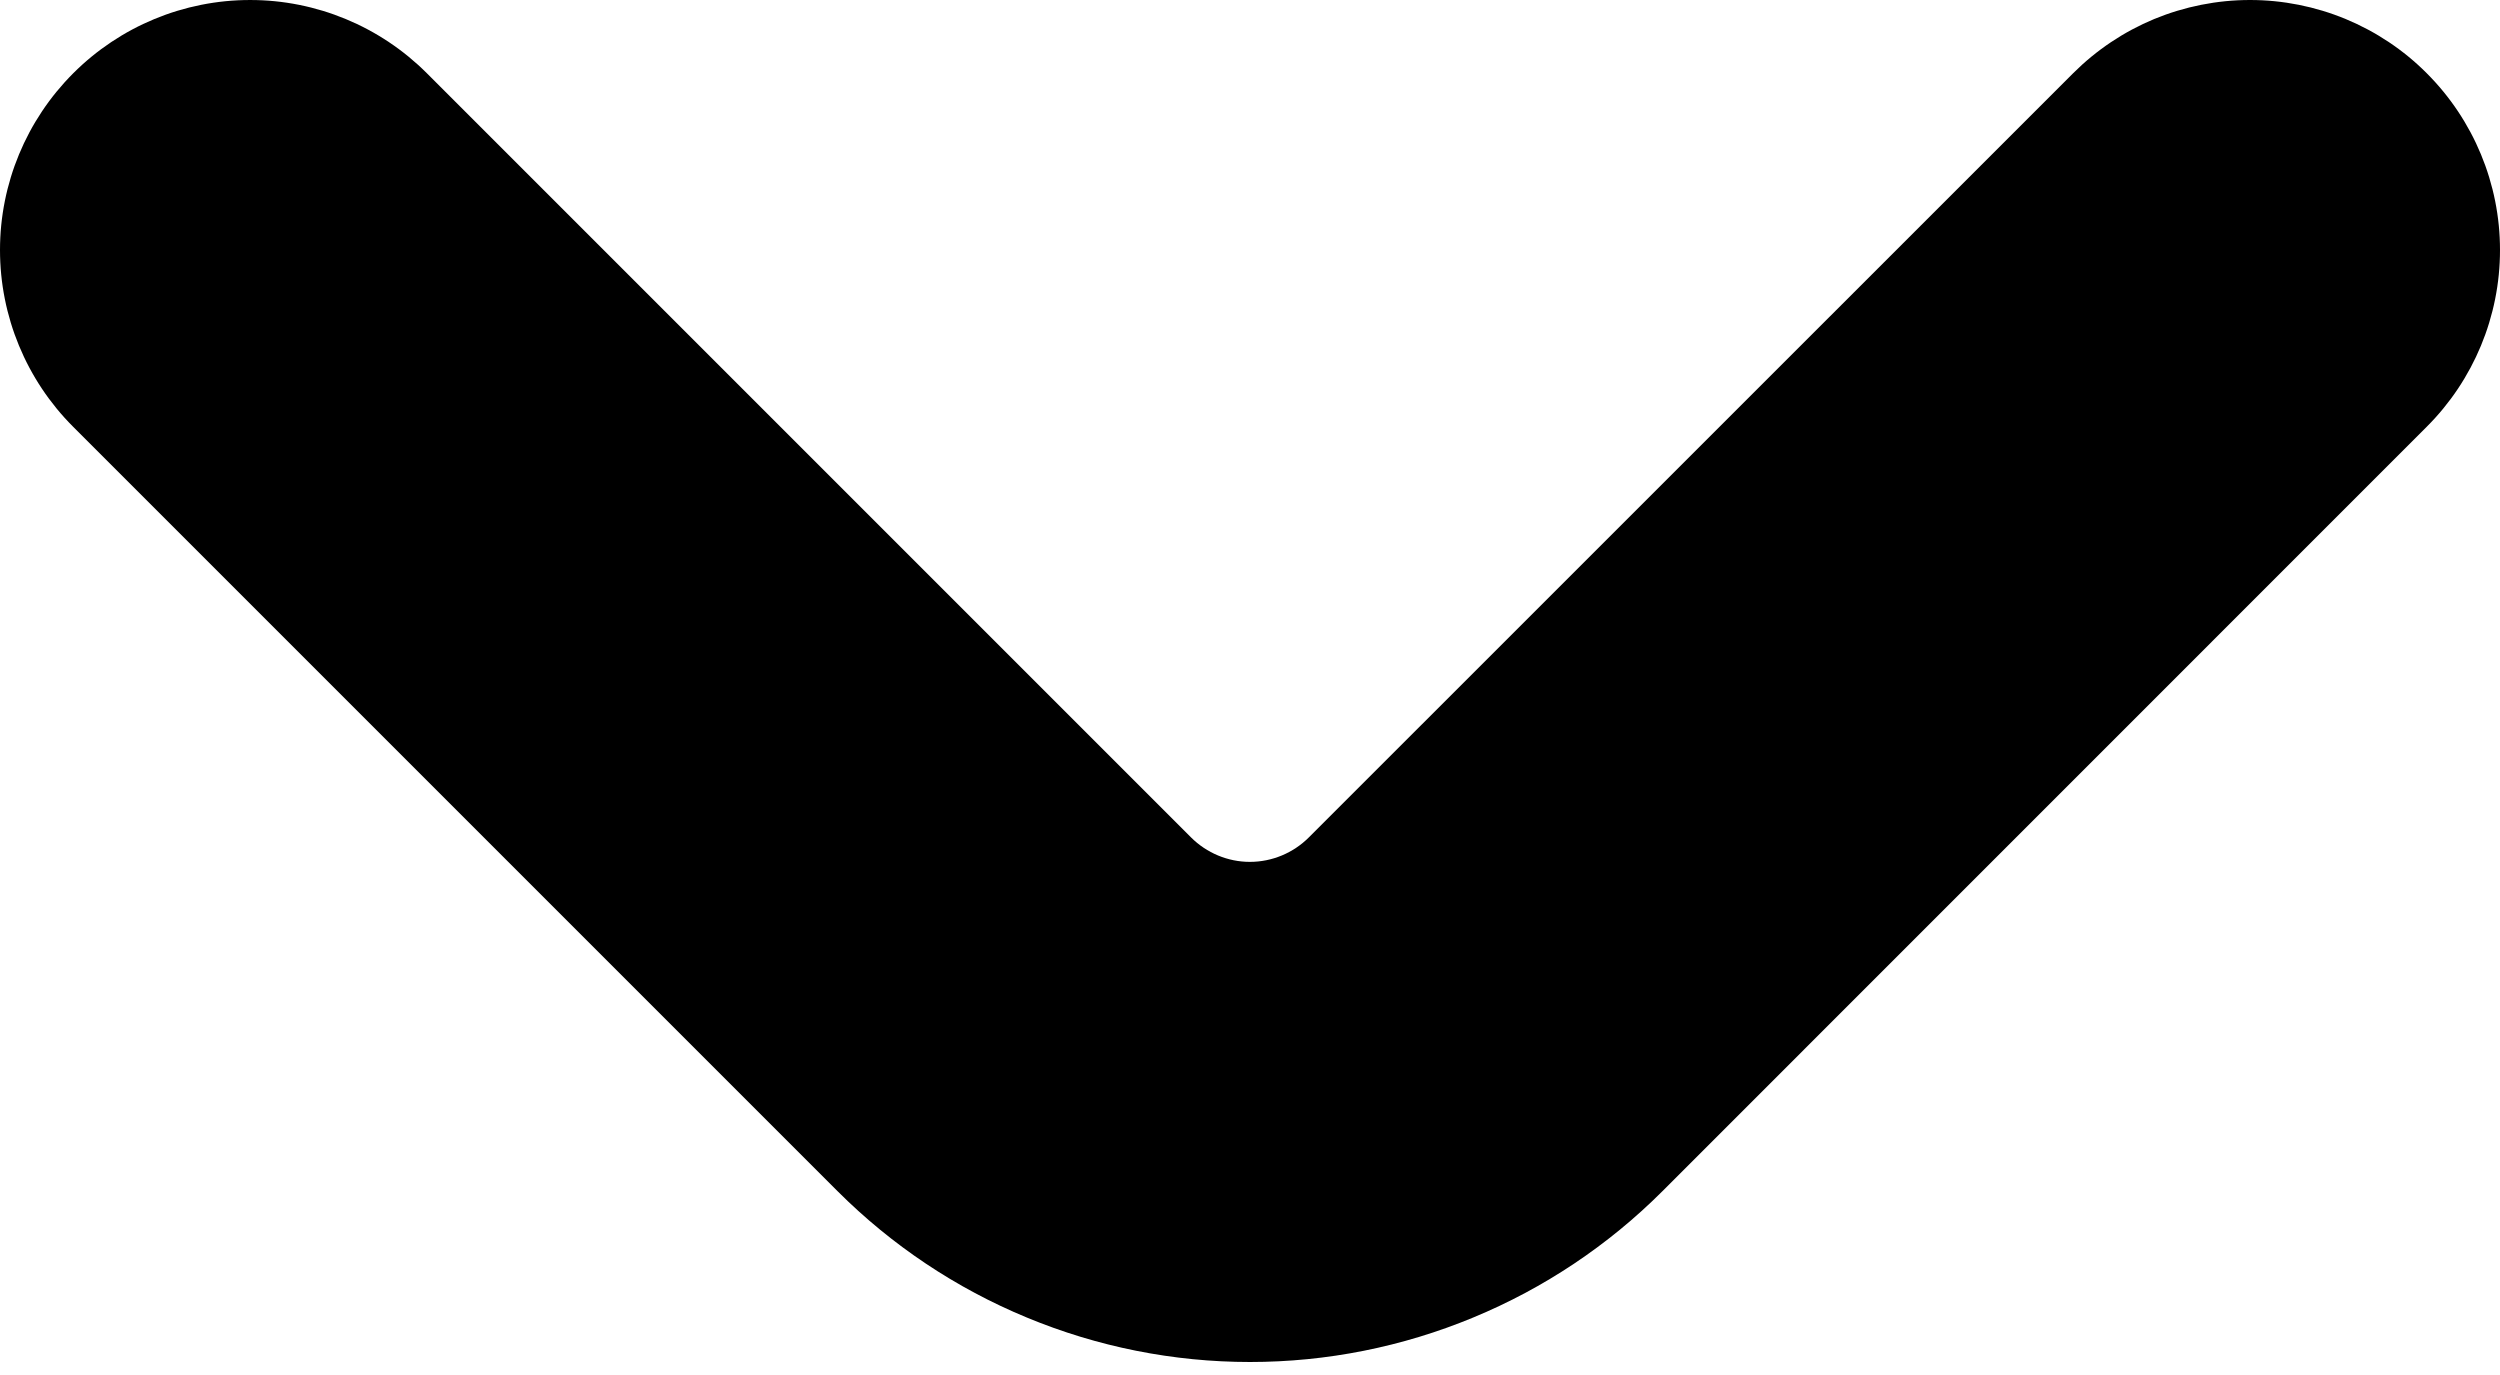<svg width="20" height="11" viewBox="0 0 20 11" fill="none" xmlns="http://www.w3.org/2000/svg">
<path d="M19.414 0.586C19.229 0.4 19.008 0.253 18.765 0.152C18.523 0.052 18.263 0 18 0C17.737 0 17.477 0.052 17.234 0.152C16.991 0.253 16.771 0.4 16.585 0.586L10.471 6.699C10.346 6.824 10.176 6.895 9.999 6.895C9.823 6.895 9.653 6.824 9.528 6.699L3.415 0.586C3.04 0.211 2.531 0 2.001 6.99347e-05C1.47 -5.50831e-05 0.961 0.211 0.586 0.586C0.211 0.961 0 1.469 5.56337e-08 2C-0 2.53 0.21 3.039 0.585 3.414L6.7 9.529C7.133 9.962 7.648 10.306 8.214 10.54C8.78 10.775 9.387 10.896 10 10.896C10.613 10.896 11.22 10.775 11.786 10.54C12.352 10.306 12.867 9.962 13.3 9.529L19.414 3.414C19.789 3.039 20 2.531 20 2C20 1.47 19.789 0.961 19.414 0.586Z" fill="black"/>
</svg>
